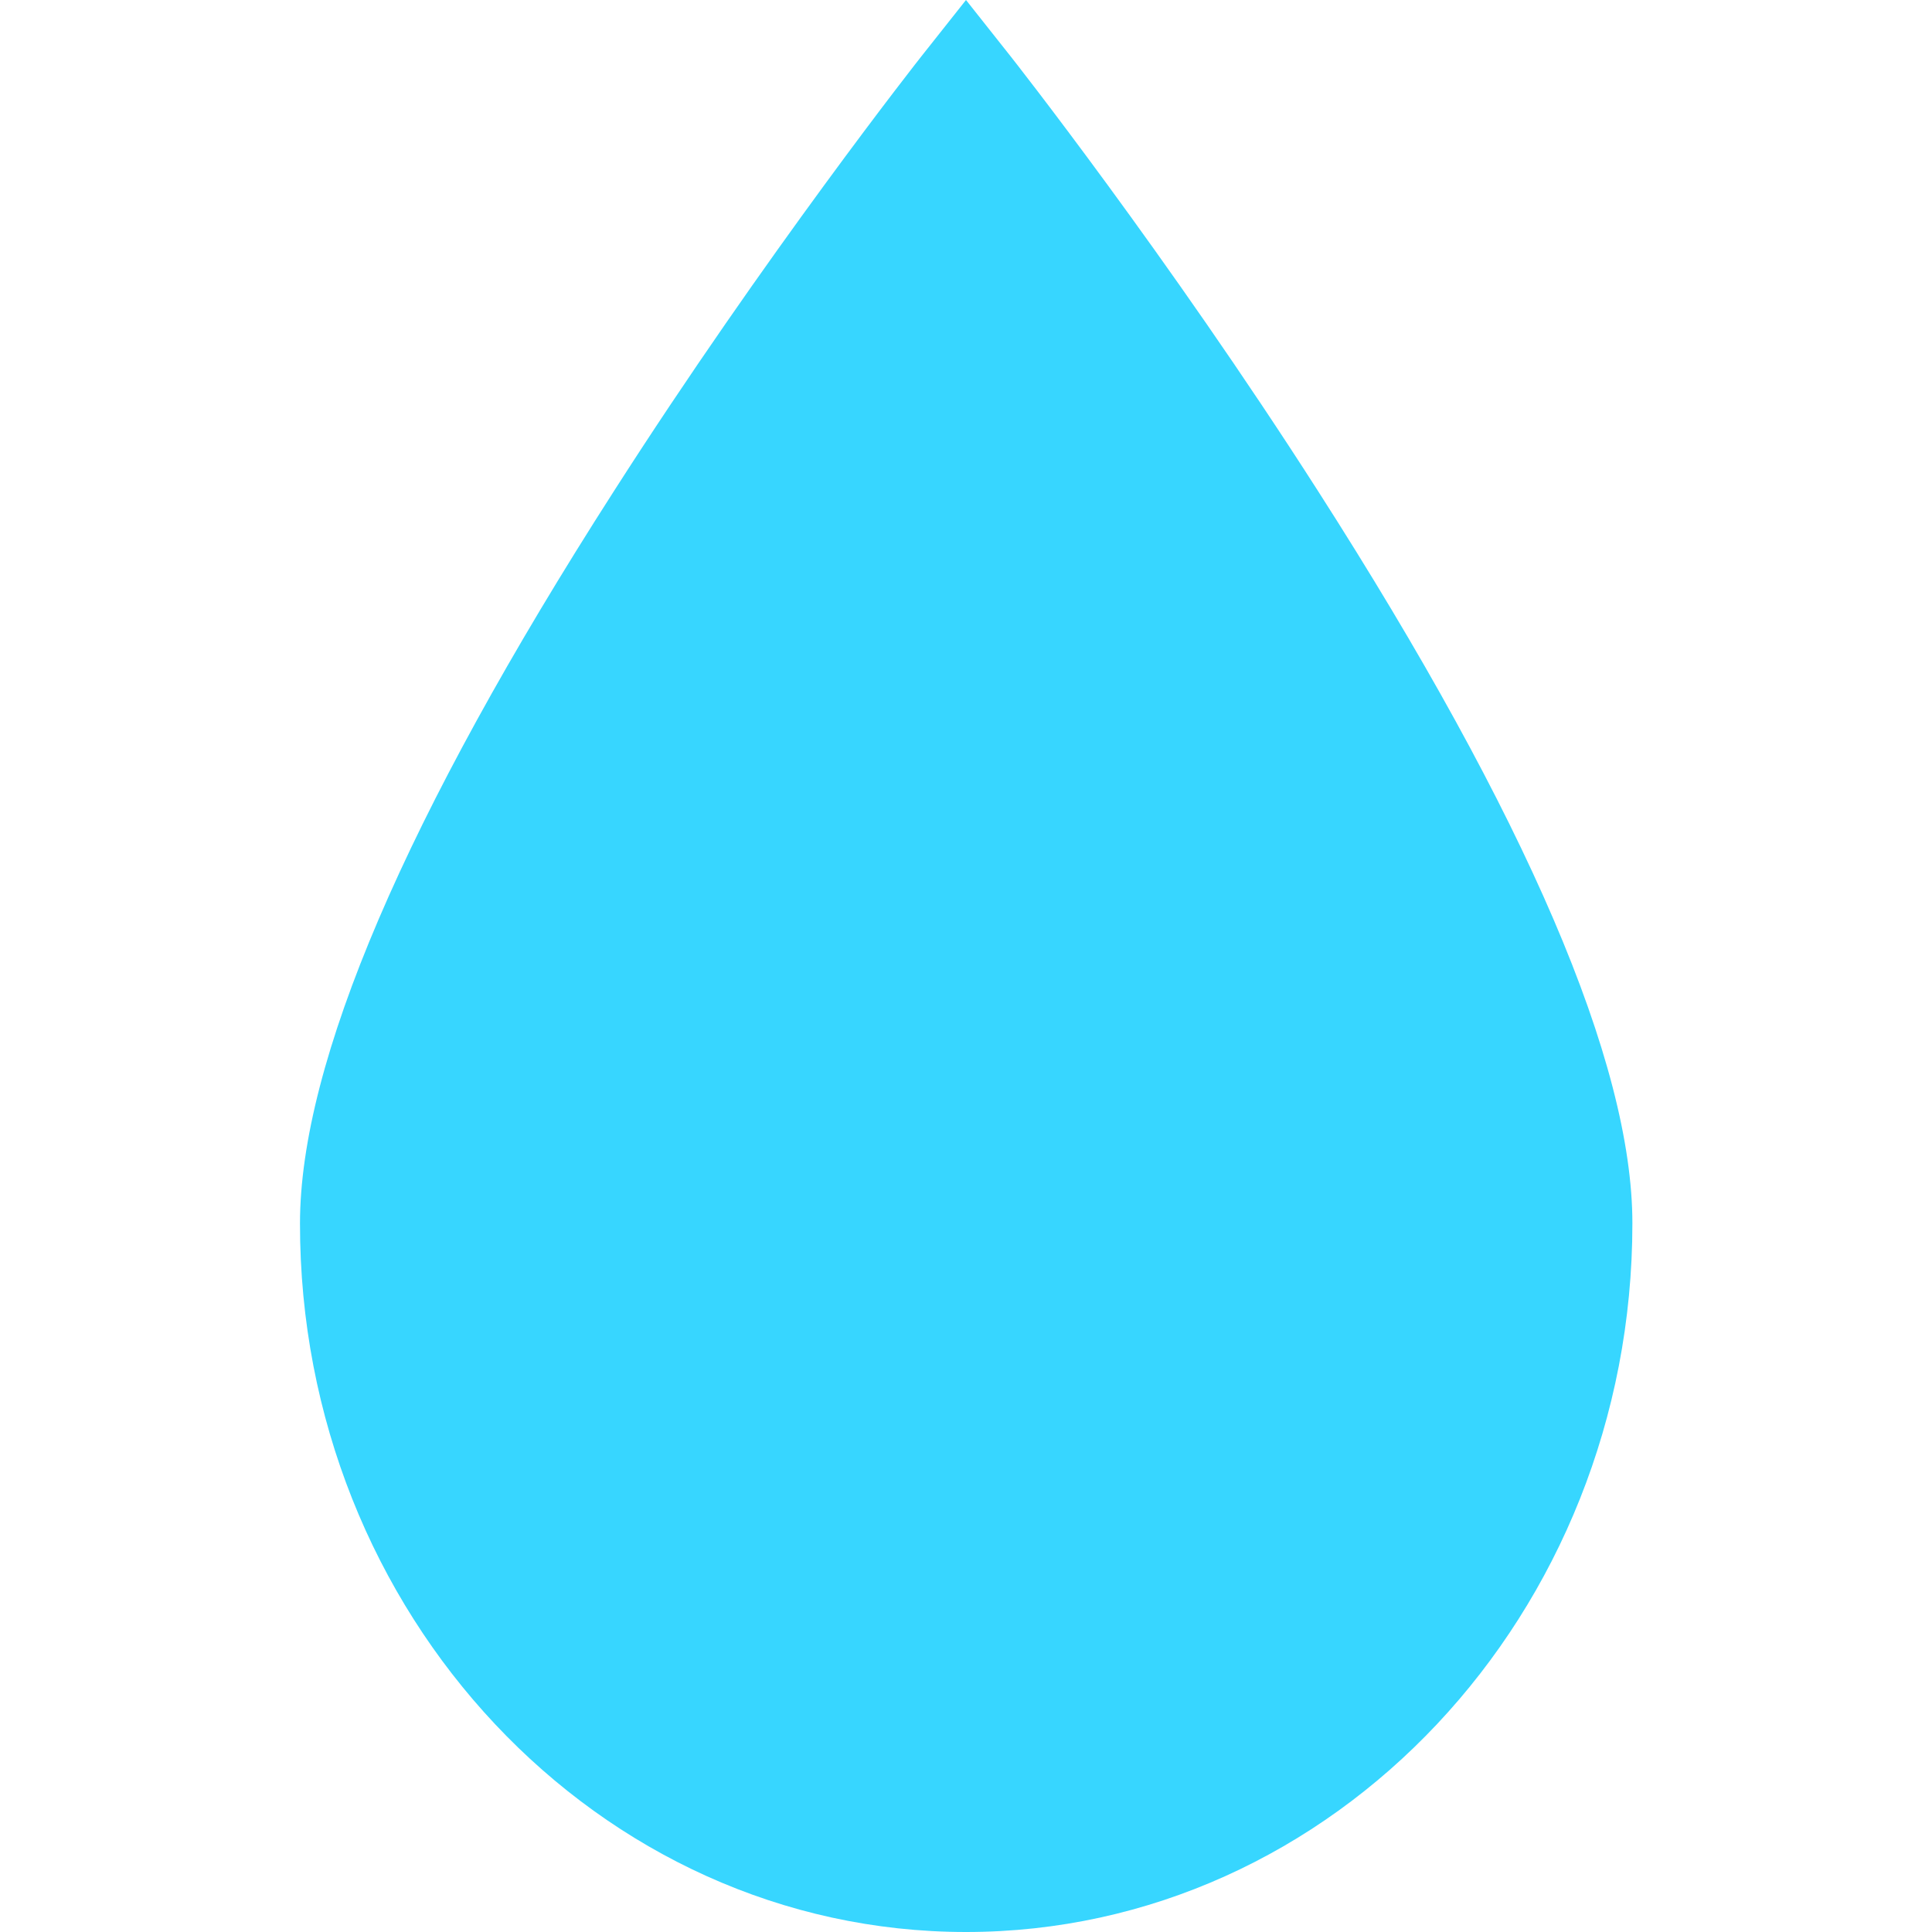 <?xml version="1.0" encoding="utf-8"?>
<!-- Generator: Adobe Illustrator 24.1.1, SVG Export Plug-In . SVG Version: 6.00 Build 0)  -->
<svg version="1.1" id="Capa_1" xmlns="http://www.w3.org/2000/svg" xmlns:xlink="http://www.w3.org/1999/xlink" x="0px" y="0px"
	 viewBox="0 0 512 512" style="enable-background:new 0 0 512 512;" xml:space="preserve">
<style type="text/css">
	.st0{fill:#37D6FF;}
</style>
<g>
	<g>
		<path class="st0" d="M349.4,130.3c-40.3-63-81.2-114.9-81.6-115.4L256,0l-11.8,14.9c-0.4,0.5-41.3,52.4-81.6,115.4
			c-55.2,86.1-83.1,151.4-83.1,193.9C79.4,427.7,158.6,512,256,512s176.6-84.3,176.6-187.8C432.6,281.7,404.6,216.5,349.4,130.3z"/>
	</g>
</g>
</svg>
